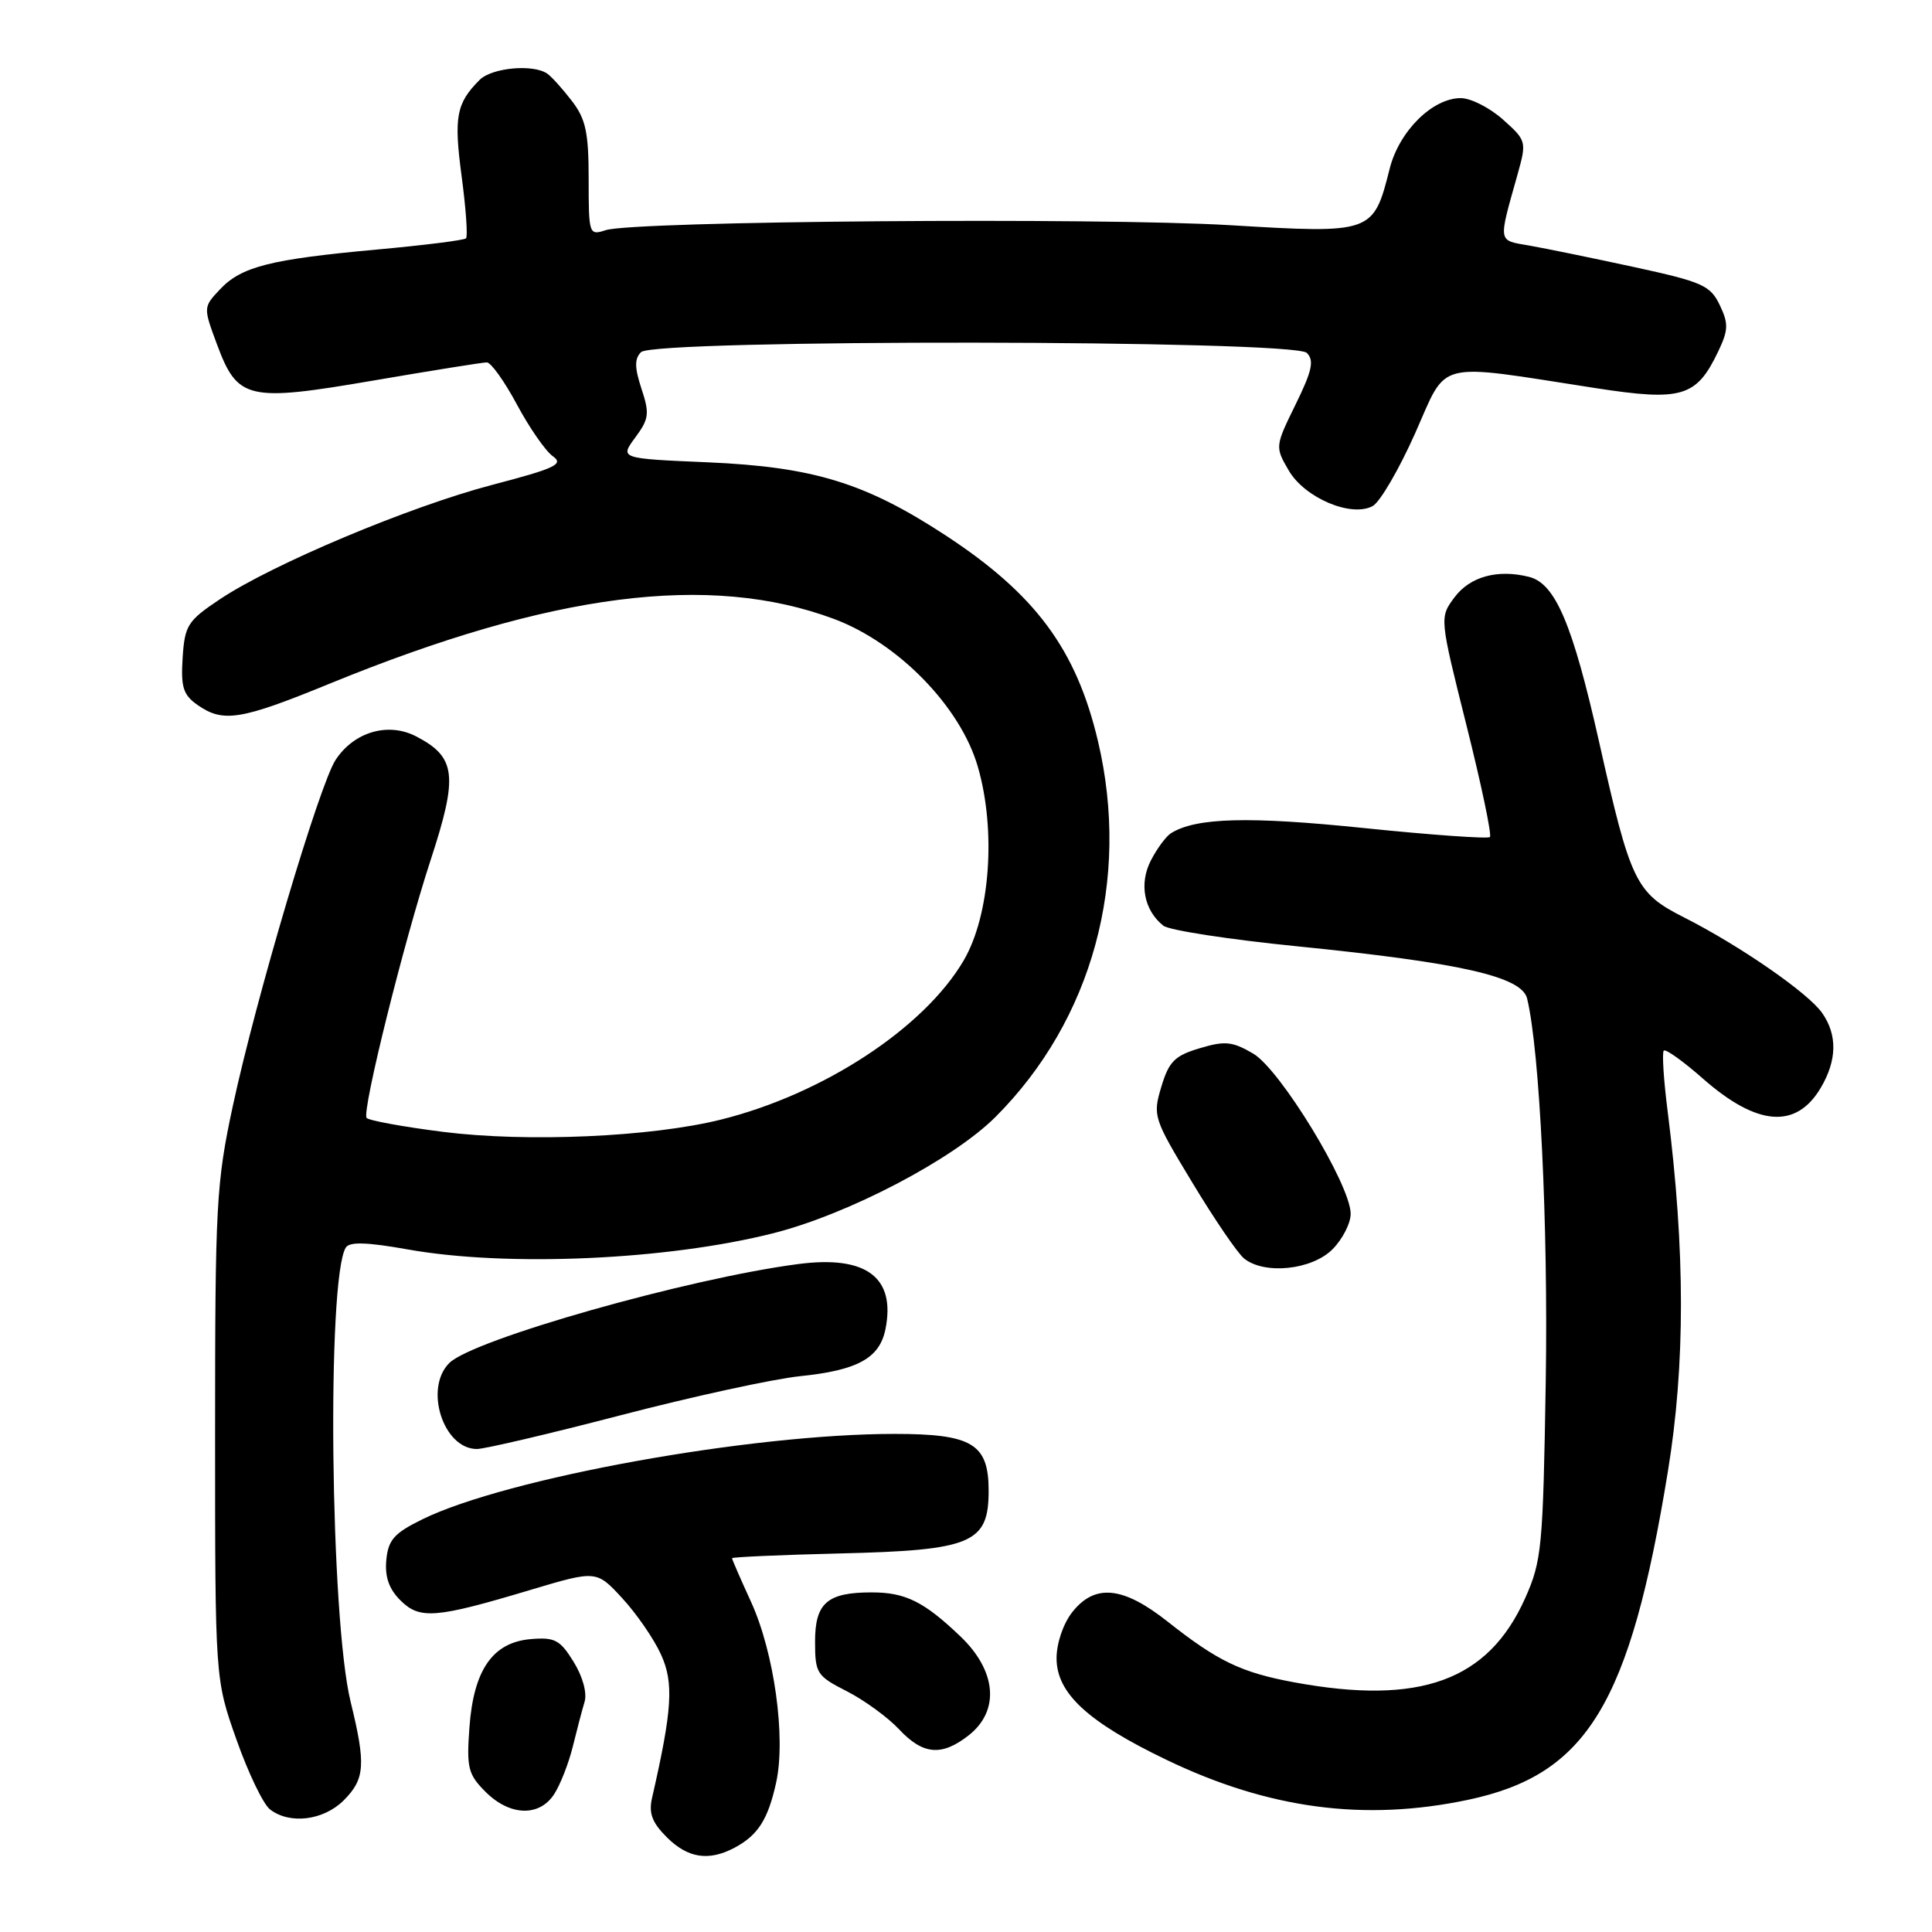 <?xml version="1.0" encoding="UTF-8" standalone="no"?>
<!DOCTYPE svg PUBLIC "-//W3C//DTD SVG 1.1//EN" "http://www.w3.org/Graphics/SVG/1.1/DTD/svg11.dtd" >
<svg xmlns="http://www.w3.org/2000/svg" xmlns:xlink="http://www.w3.org/1999/xlink" version="1.1" viewBox="0 0 256 256">
 <g >
 <path fill="currentColor"
d=" M 97.32 244.84 C 100.45 243.17 101.77 241.09 102.85 236.17 C 104.15 230.19 102.58 218.95 99.51 212.24 C 98.13 209.23 97.00 206.63 97.00 206.47 C 97.00 206.32 103.43 206.03 111.30 205.84 C 128.79 205.42 131.00 204.49 131.00 197.53 C 131.00 191.31 128.82 190.00 118.53 190.00 C 99.44 190.00 67.17 195.84 56.00 201.30 C 52.24 203.14 51.45 204.02 51.19 206.69 C 50.98 208.92 51.53 210.53 53.04 212.04 C 55.61 214.61 57.68 214.45 70.26 210.68 C 79.03 208.06 79.03 208.06 82.46 211.78 C 84.35 213.83 86.66 217.18 87.59 219.24 C 89.30 222.99 89.08 226.52 86.41 238.19 C 85.93 240.25 86.39 241.48 88.35 243.44 C 91.13 246.22 93.90 246.65 97.32 244.84 Z  M 45.55 238.55 C 48.36 235.73 48.50 233.82 46.46 225.50 C 43.76 214.48 43.28 169.38 45.82 165.31 C 46.31 164.52 48.61 164.59 54.00 165.55 C 67.19 167.91 88.42 166.97 102.50 163.40 C 112.42 160.88 126.28 153.63 131.92 147.99 C 144.75 135.15 149.82 116.58 145.49 98.22 C 142.62 86.05 137.21 78.74 125.28 70.93 C 114.66 63.98 107.78 61.87 93.81 61.26 C 82.12 60.76 82.12 60.76 84.17 57.98 C 86.00 55.51 86.09 54.80 85.00 51.51 C 84.08 48.71 84.06 47.54 84.94 46.66 C 86.68 44.92 171.42 45.02 173.16 46.76 C 174.16 47.76 173.87 49.12 171.67 53.60 C 168.95 59.15 168.94 59.21 170.77 62.35 C 172.88 65.97 179.04 68.59 181.88 67.06 C 182.84 66.55 185.37 62.22 187.50 57.44 C 191.89 47.58 189.85 48.09 211.45 51.43 C 222.86 53.19 224.79 52.61 227.66 46.59 C 229.03 43.72 229.05 42.88 227.87 40.41 C 226.62 37.81 225.57 37.35 216.50 35.38 C 211.00 34.19 204.77 32.91 202.65 32.54 C 198.42 31.80 198.50 32.32 201.09 23.09 C 202.30 18.75 202.27 18.63 199.15 15.84 C 197.40 14.28 194.89 13.00 193.56 13.00 C 189.81 13.00 185.39 17.38 184.14 22.35 C 181.98 30.92 181.86 30.97 163.00 29.84 C 145.41 28.79 84.01 29.28 80.25 30.50 C 78.05 31.22 78.00 31.06 78.00 23.75 C 78.00 17.56 77.62 15.77 75.78 13.38 C 74.57 11.80 73.10 10.17 72.53 9.77 C 70.69 8.46 65.19 8.96 63.56 10.58 C 60.45 13.69 60.12 15.49 61.17 23.37 C 61.74 27.64 62.00 31.33 61.75 31.58 C 61.51 31.83 56.17 32.50 49.90 33.07 C 35.80 34.36 31.98 35.33 29.15 38.34 C 26.93 40.70 26.93 40.72 28.74 45.60 C 31.48 52.98 32.80 53.28 49.50 50.42 C 57.20 49.10 63.95 48.02 64.50 48.02 C 65.05 48.01 66.85 50.53 68.50 53.61 C 70.15 56.69 72.29 59.77 73.25 60.45 C 74.75 61.51 73.61 62.05 65.25 64.24 C 54.29 67.11 36.08 74.76 29.11 79.42 C 24.86 82.26 24.48 82.86 24.20 87.16 C 23.95 91.06 24.27 92.07 26.17 93.41 C 29.57 95.79 31.89 95.42 43.70 90.58 C 73.08 78.56 94.02 75.87 110.50 82.01 C 119.02 85.19 127.26 93.64 129.56 101.57 C 132.02 110.01 131.20 121.28 127.69 127.27 C 122.44 136.23 109.07 144.99 95.50 148.36 C 86.23 150.66 69.87 151.38 58.72 149.98 C 53.36 149.30 48.79 148.46 48.57 148.12 C 47.96 147.12 53.49 124.88 57.07 113.93 C 60.73 102.75 60.44 100.32 55.13 97.57 C 51.43 95.65 46.90 96.98 44.47 100.69 C 42.32 103.96 33.92 132.26 30.86 146.50 C 28.65 156.78 28.50 159.61 28.50 190.00 C 28.50 222.50 28.50 222.50 31.33 230.50 C 32.88 234.90 34.88 239.06 35.77 239.75 C 38.39 241.78 42.86 241.23 45.55 238.55 Z  M 73.42 237.75 C 74.23 236.51 75.33 233.70 75.88 231.50 C 76.42 229.30 77.13 226.60 77.46 225.50 C 77.81 224.32 77.21 222.14 76.00 220.19 C 74.21 217.29 73.51 216.92 70.33 217.19 C 65.28 217.62 62.75 221.27 62.20 228.92 C 61.81 234.26 62.03 235.12 64.34 237.43 C 67.54 240.63 71.45 240.77 73.42 237.75 Z  M 194.50 238.49 C 210.29 235.16 215.96 225.86 221.00 195.00 C 223.32 180.82 223.31 165.75 220.98 147.32 C 220.44 143.11 220.21 139.46 220.46 139.21 C 220.71 138.96 223.03 140.62 225.62 142.90 C 232.82 149.24 238.00 149.65 241.26 144.14 C 243.42 140.49 243.48 137.13 241.44 134.22 C 239.58 131.56 230.55 125.32 223.18 121.58 C 216.73 118.32 216.08 117.00 211.87 98.22 C 208.38 82.71 206.09 77.31 202.61 76.44 C 198.44 75.39 194.77 76.40 192.72 79.16 C 190.74 81.83 190.74 81.83 194.32 96.13 C 196.29 103.99 197.69 110.64 197.42 110.91 C 197.16 111.17 189.64 110.64 180.72 109.72 C 165.47 108.15 158.50 108.33 155.17 110.40 C 154.52 110.80 153.32 112.42 152.50 114.01 C 150.91 117.08 151.58 120.62 154.15 122.66 C 154.89 123.26 162.87 124.49 171.88 125.39 C 193.57 127.57 201.64 129.40 202.35 132.31 C 204.02 139.17 205.15 162.33 204.82 183.00 C 204.46 205.07 204.30 206.82 202.09 211.77 C 197.20 222.71 188.17 226.00 171.45 222.91 C 164.48 221.62 161.36 220.12 154.73 214.88 C 148.79 210.18 145.07 209.82 142.07 213.63 C 140.88 215.15 140.00 217.74 140.00 219.73 C 140.00 224.35 144.11 228.16 154.53 233.17 C 168.08 239.69 180.78 241.38 194.50 238.49 Z  M 128.37 229.93 C 132.50 226.67 132.06 221.41 127.25 216.82 C 122.43 212.22 119.98 211.00 115.50 211.00 C 109.62 211.00 108.00 212.40 108.00 217.51 C 108.00 221.73 108.22 222.07 112.23 224.11 C 114.55 225.30 117.65 227.56 119.13 229.14 C 122.30 232.53 124.78 232.75 128.37 229.93 Z  M 82.31 187.51 C 91.79 185.04 102.46 182.72 106.02 182.35 C 113.65 181.57 116.56 179.96 117.33 176.11 C 118.70 169.25 114.78 166.32 105.80 167.49 C 91.28 169.37 62.65 177.49 59.53 180.61 C 56.16 183.98 58.74 192.00 63.19 192.00 C 64.22 192.00 72.83 189.98 82.31 187.51 Z  M 176.55 165.55 C 177.90 164.20 178.99 162.06 178.97 160.80 C 178.92 156.94 169.65 141.73 166.06 139.61 C 163.29 137.99 162.32 137.89 158.96 138.90 C 155.66 139.88 154.88 140.66 153.88 144.01 C 152.73 147.85 152.83 148.17 158.00 156.72 C 160.91 161.55 163.99 166.06 164.84 166.75 C 167.53 168.93 173.80 168.29 176.55 165.55 Z "/>
</g>
</svg>